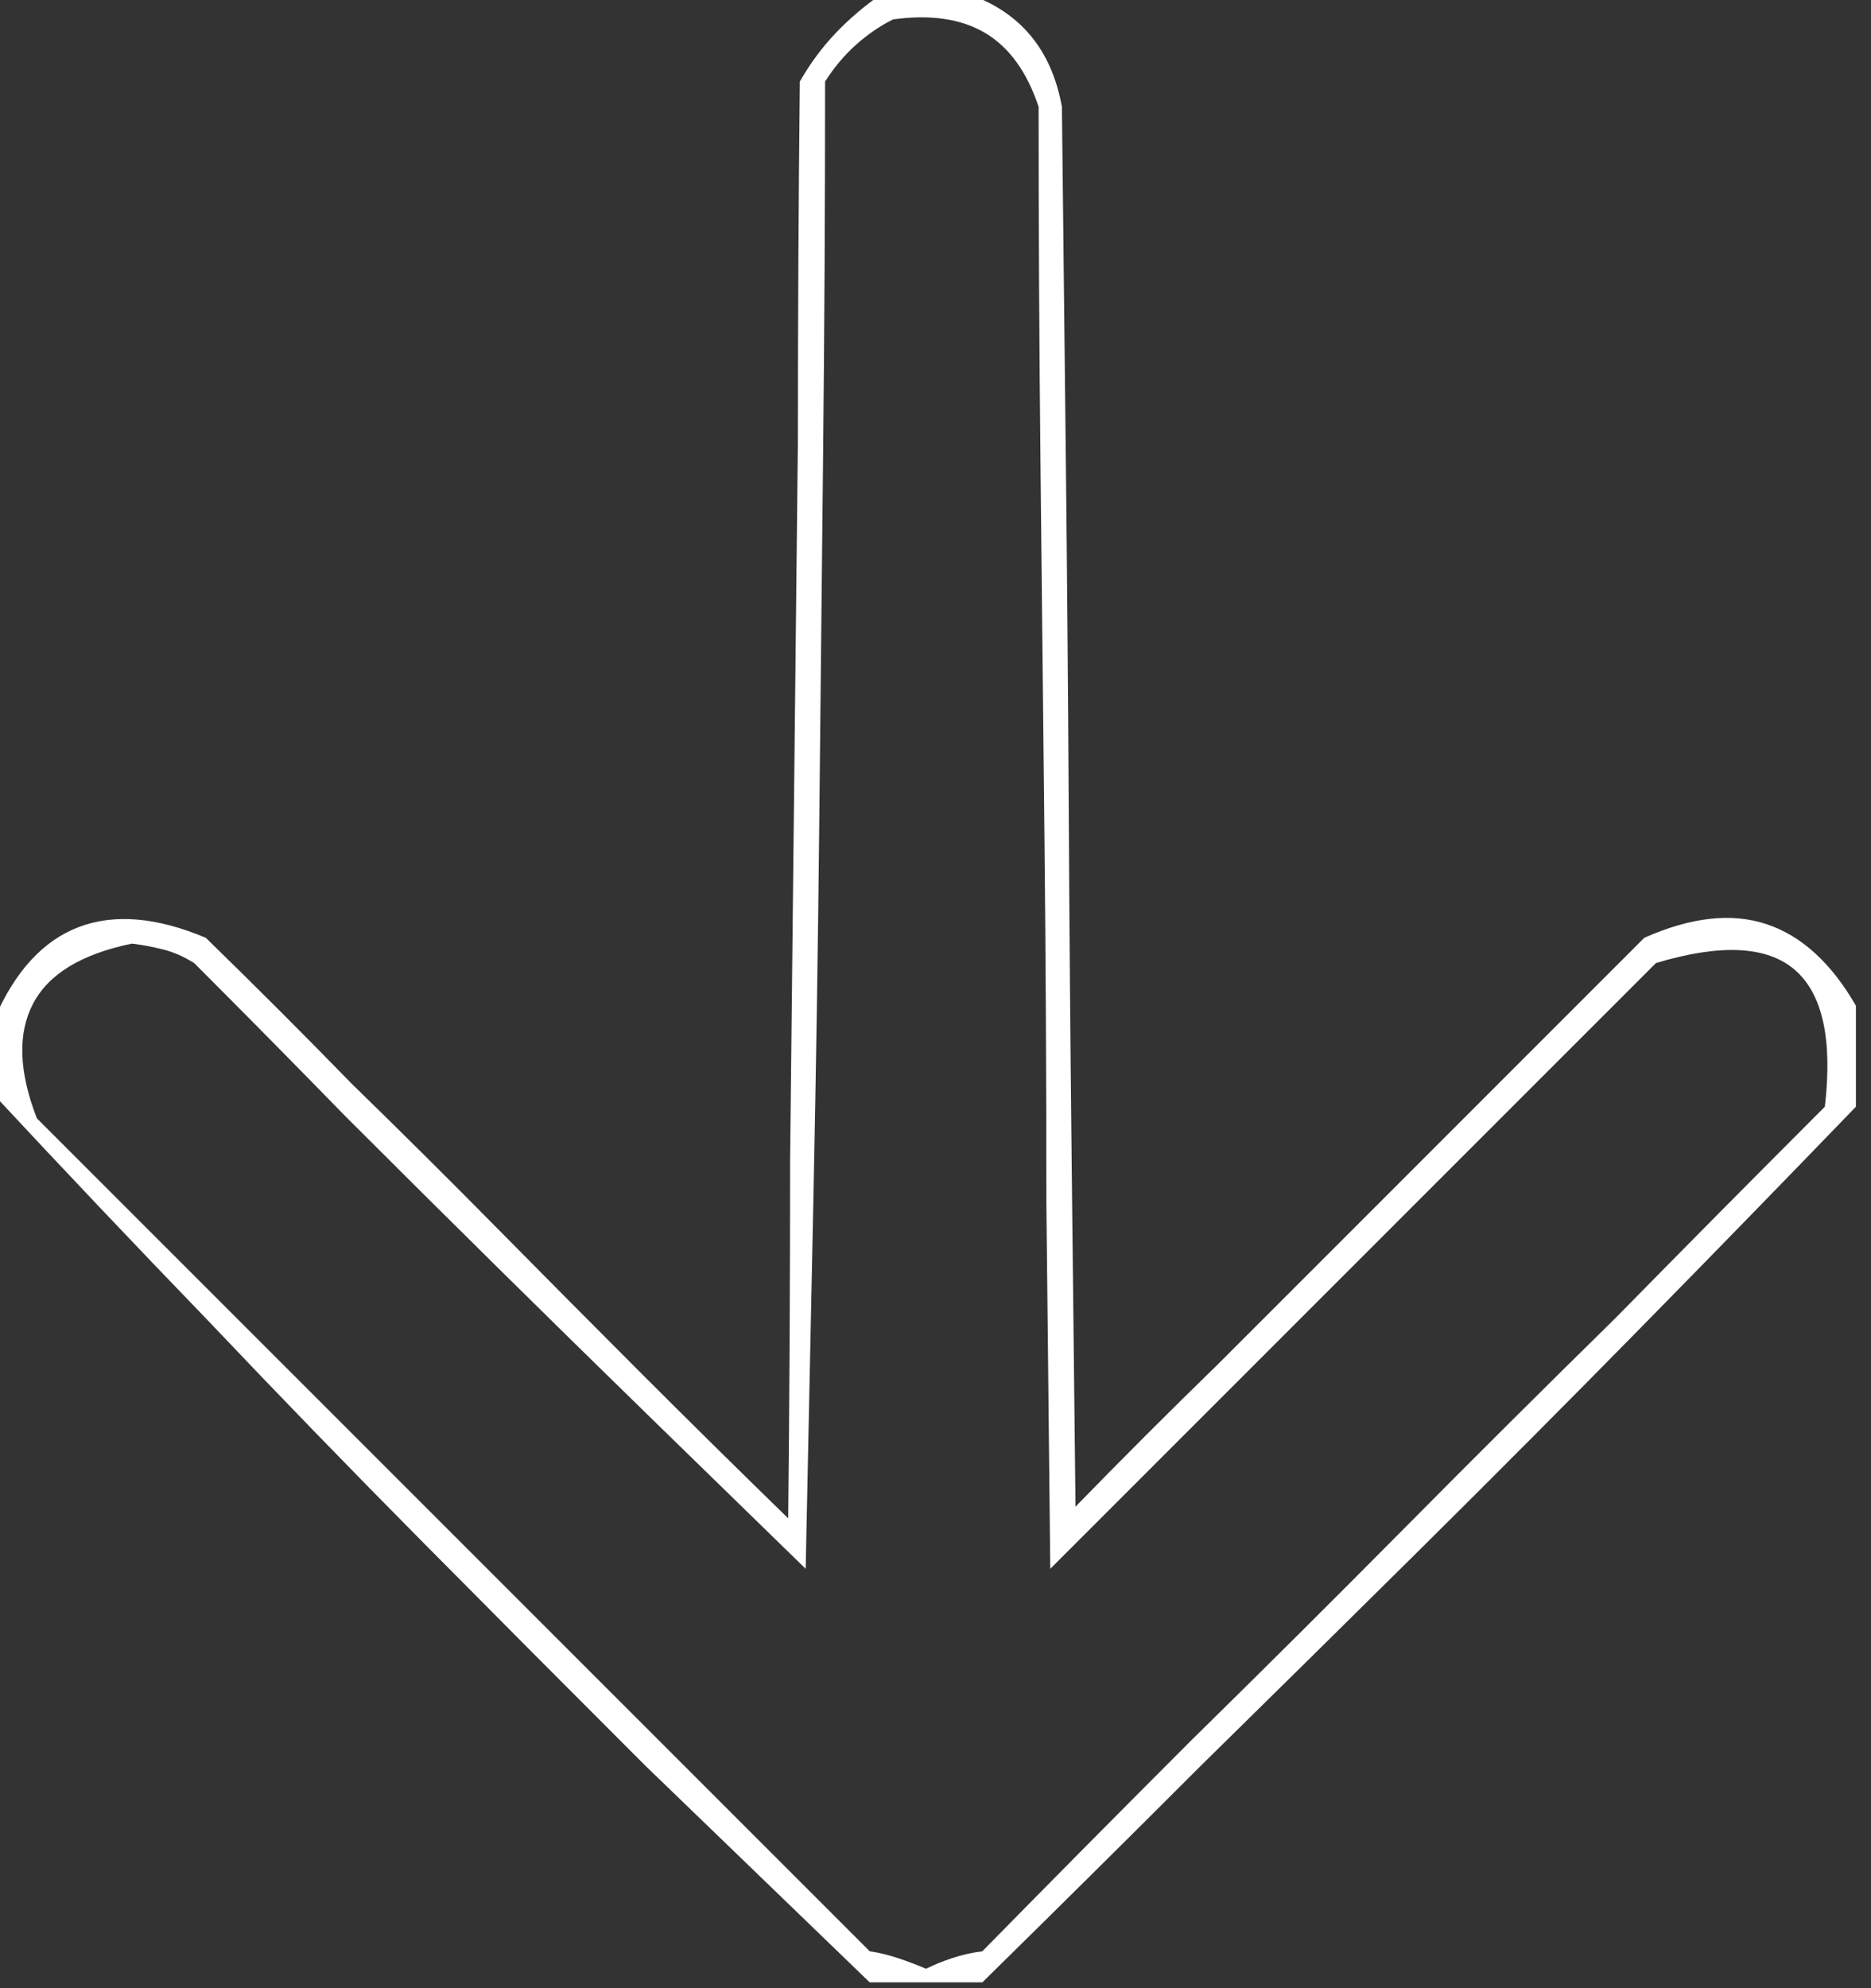 <svg width="64" height="68" viewBox="0 0 64 68" fill="none" xmlns="http://www.w3.org/2000/svg">
<rect x="0" y="0" width="64" height="68" fill="#333333" stroke="none"/>
<g clip-path="url(#clip0_1_729)">
<path d="M30.148 -0.199C29.573 0.199 29.053 0.642 28.588 1.129C28.123 1.616 27.713 2.169 27.359 2.789C27.315 6.862 27.293 10.957 27.293 15.074C27.249 19.191 27.204 23.297 27.16 27.393C27.116 31.488 27.072 35.572 27.027 39.645C27.027 43.762 27.005 47.857 26.961 51.93C25.279 50.292 23.619 48.654 21.98 47.016C20.298 45.333 18.638 43.662 17 42.002C15.362 40.342 13.702 38.693 12.02 37.055C10.382 35.372 8.721 33.712 7.039 32.074C5.357 31.366 3.907 31.244 2.689 31.709C1.472 32.174 0.509 33.225 -0.199 34.863C-0.199 35.306 -0.199 35.738 -0.199 36.158C-0.199 36.579 -0.199 37.01 -0.199 37.453C2.191 40.021 4.626 42.589 7.105 45.156C9.54 47.724 12.008 50.27 14.51 52.793C17.011 55.316 19.523 57.84 22.047 60.363C24.615 62.842 27.182 65.322 29.75 67.801C30.37 67.801 31.001 67.801 31.643 67.801C32.285 67.801 32.938 67.801 33.602 67.801C36.125 65.322 38.626 62.842 41.105 60.363C43.629 57.884 46.141 55.405 48.643 52.926C51.144 50.447 53.634 47.945 56.113 45.422C58.592 42.898 61.05 40.375 63.484 37.852C63.484 37.276 63.484 36.7 63.484 36.125C63.484 35.55 63.484 34.974 63.484 34.398C62.643 32.938 61.625 32.008 60.43 31.609C59.234 31.211 57.84 31.366 56.246 32.074C54.608 33.712 52.992 35.328 51.398 36.922C49.76 38.56 48.133 40.187 46.518 41.803C44.902 43.419 43.275 45.046 41.637 46.684C39.999 48.277 38.383 49.893 36.789 51.531C36.745 47.547 36.7 43.562 36.656 39.578C36.612 35.594 36.579 31.598 36.557 27.592C36.535 23.585 36.501 19.59 36.457 15.605C36.413 11.621 36.368 7.637 36.324 3.652C36.147 2.678 35.793 1.87 35.262 1.229C34.73 0.587 34.022 0.111 33.137 -0.199C32.65 -0.199 32.152 -0.199 31.643 -0.199C31.134 -0.199 30.635 -0.199 30.148 -0.199ZM30.547 0.664C31.831 0.487 32.882 0.642 33.701 1.129C34.52 1.616 35.129 2.457 35.527 3.652C35.527 7.814 35.55 11.975 35.594 16.137C35.638 20.298 35.682 24.471 35.727 28.654C35.771 32.838 35.793 37.01 35.793 41.172C35.837 45.333 35.882 49.495 35.926 53.656C37.652 51.93 39.379 50.203 41.105 48.477C42.832 46.75 44.559 45.023 46.285 43.297C48.012 41.57 49.738 39.844 51.465 38.117C53.191 36.391 54.918 34.664 56.645 32.938C58.858 32.273 60.441 32.351 61.393 33.17C62.344 33.989 62.688 35.55 62.422 37.852C60.031 40.242 57.641 42.655 55.25 45.09C52.815 47.48 50.402 49.882 48.012 52.295C45.621 54.708 43.208 57.109 40.773 59.5C38.383 61.891 35.992 64.303 33.602 66.738C33.247 66.783 32.904 66.86 32.572 66.971C32.24 67.081 31.941 67.203 31.676 67.336C31.366 67.203 31.045 67.081 30.713 66.971C30.381 66.86 30.06 66.783 29.75 66.738C27.359 64.348 24.991 61.979 22.645 59.633C20.254 57.242 17.874 54.863 15.506 52.494C13.137 50.126 10.758 47.746 8.367 45.355C6.021 43.009 3.652 40.641 1.262 38.25C0.642 36.656 0.598 35.35 1.129 34.332C1.66 33.314 2.789 32.628 4.516 32.273C4.87 32.318 5.224 32.384 5.578 32.473C5.932 32.561 6.286 32.716 6.641 32.938C8.367 34.664 10.094 36.413 11.82 38.184C13.547 39.91 15.284 41.637 17.033 43.363C18.782 45.09 20.542 46.816 22.312 48.543C24.083 50.27 25.832 51.974 27.559 53.656C27.647 49.406 27.736 45.178 27.824 40.973C27.913 36.723 27.979 32.473 28.023 28.223C28.068 23.973 28.112 19.723 28.156 15.473C28.201 11.267 28.223 7.039 28.223 2.789C28.533 2.302 28.887 1.882 29.285 1.527C29.684 1.173 30.104 0.885 30.547 0.664Z" fill="white"/>
</g>
<defs>
<clipPath id="clip0_1_729">
<rect width="63.75" height="68" fill="white" transform="matrix(1 0 0 -1 0 68)"/>
</clipPath>
</defs>
</svg>
